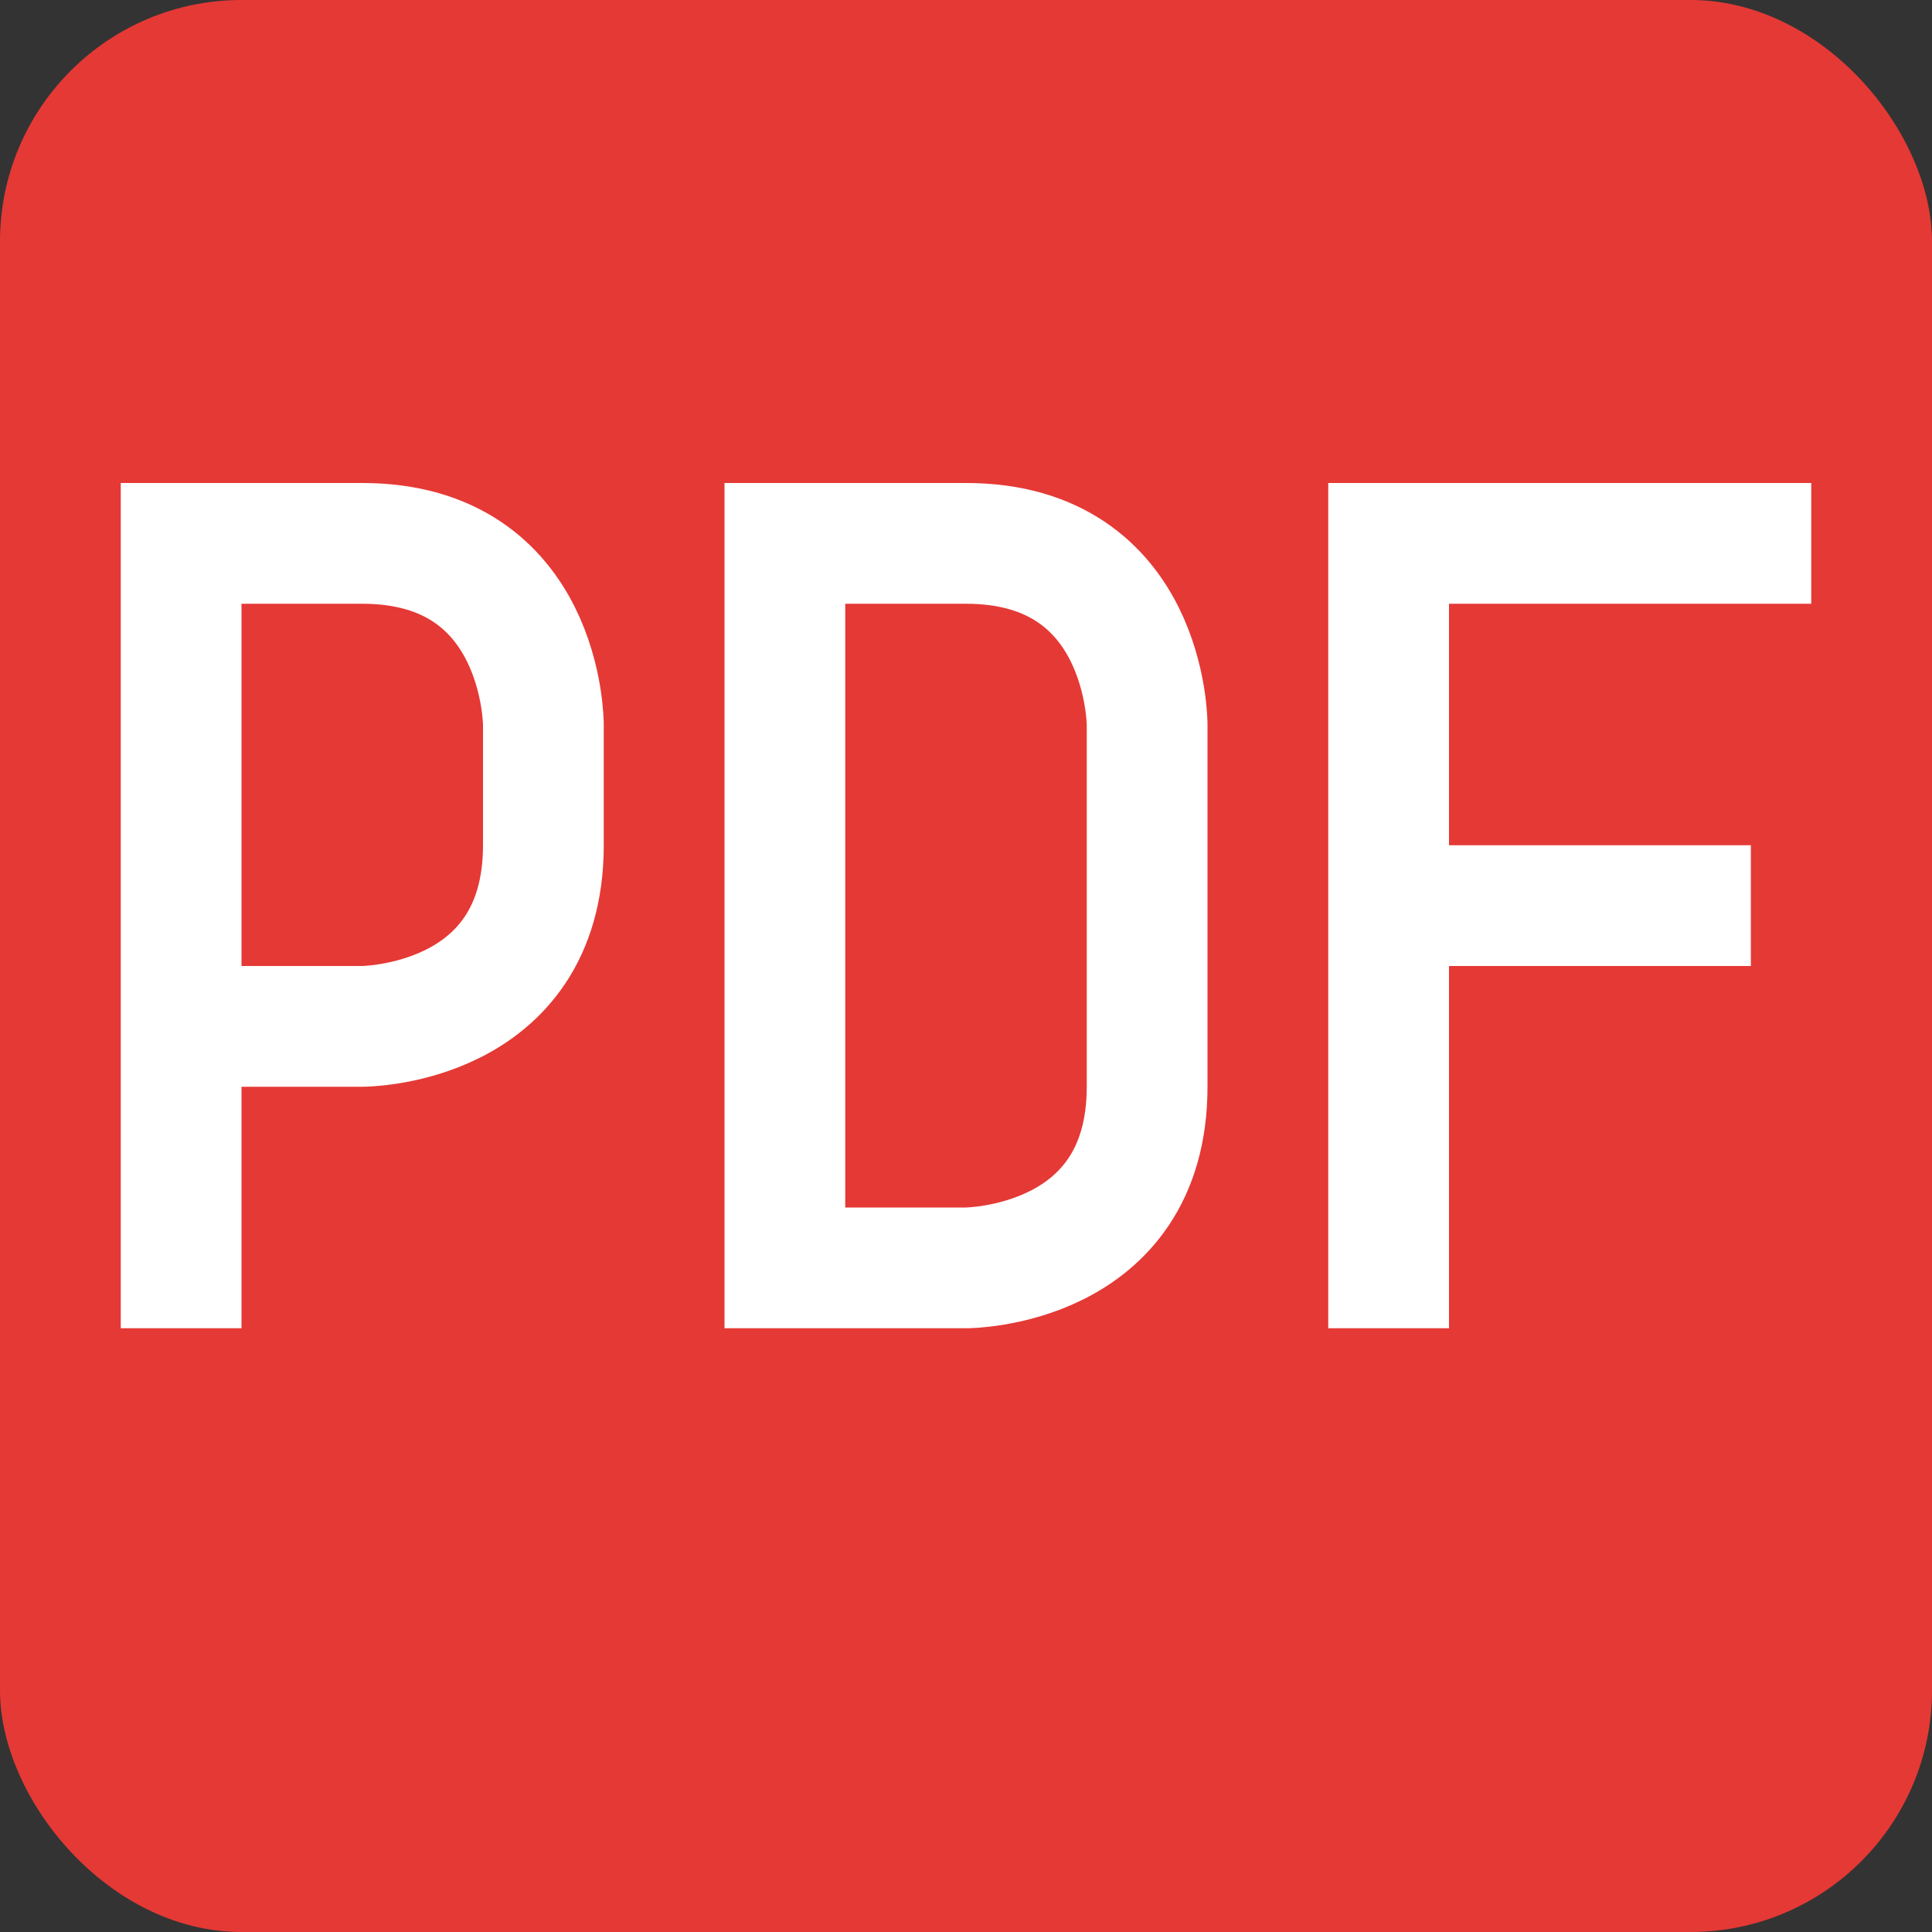 <svg viewBox="0 0 16 16"><rect x="0" y="0" width="16" height="16" fill="#333333" stroke="none"/><rect fill="#e53935" height="16" rx="2" width="16"/><path d="m2 8.5h1s1.5 0 1.5-1.5v-1s0-1.5-1.5-1.5h-1.5v6.5m5.5-.5h1s1.5 0 1.5-1.5v-3s0-1.5-1.5-1.5h-1.5v6.5m5.5-3.5h2.5m.5-3h-3.5v6.5" fill="none" stroke="#fff"/></svg>